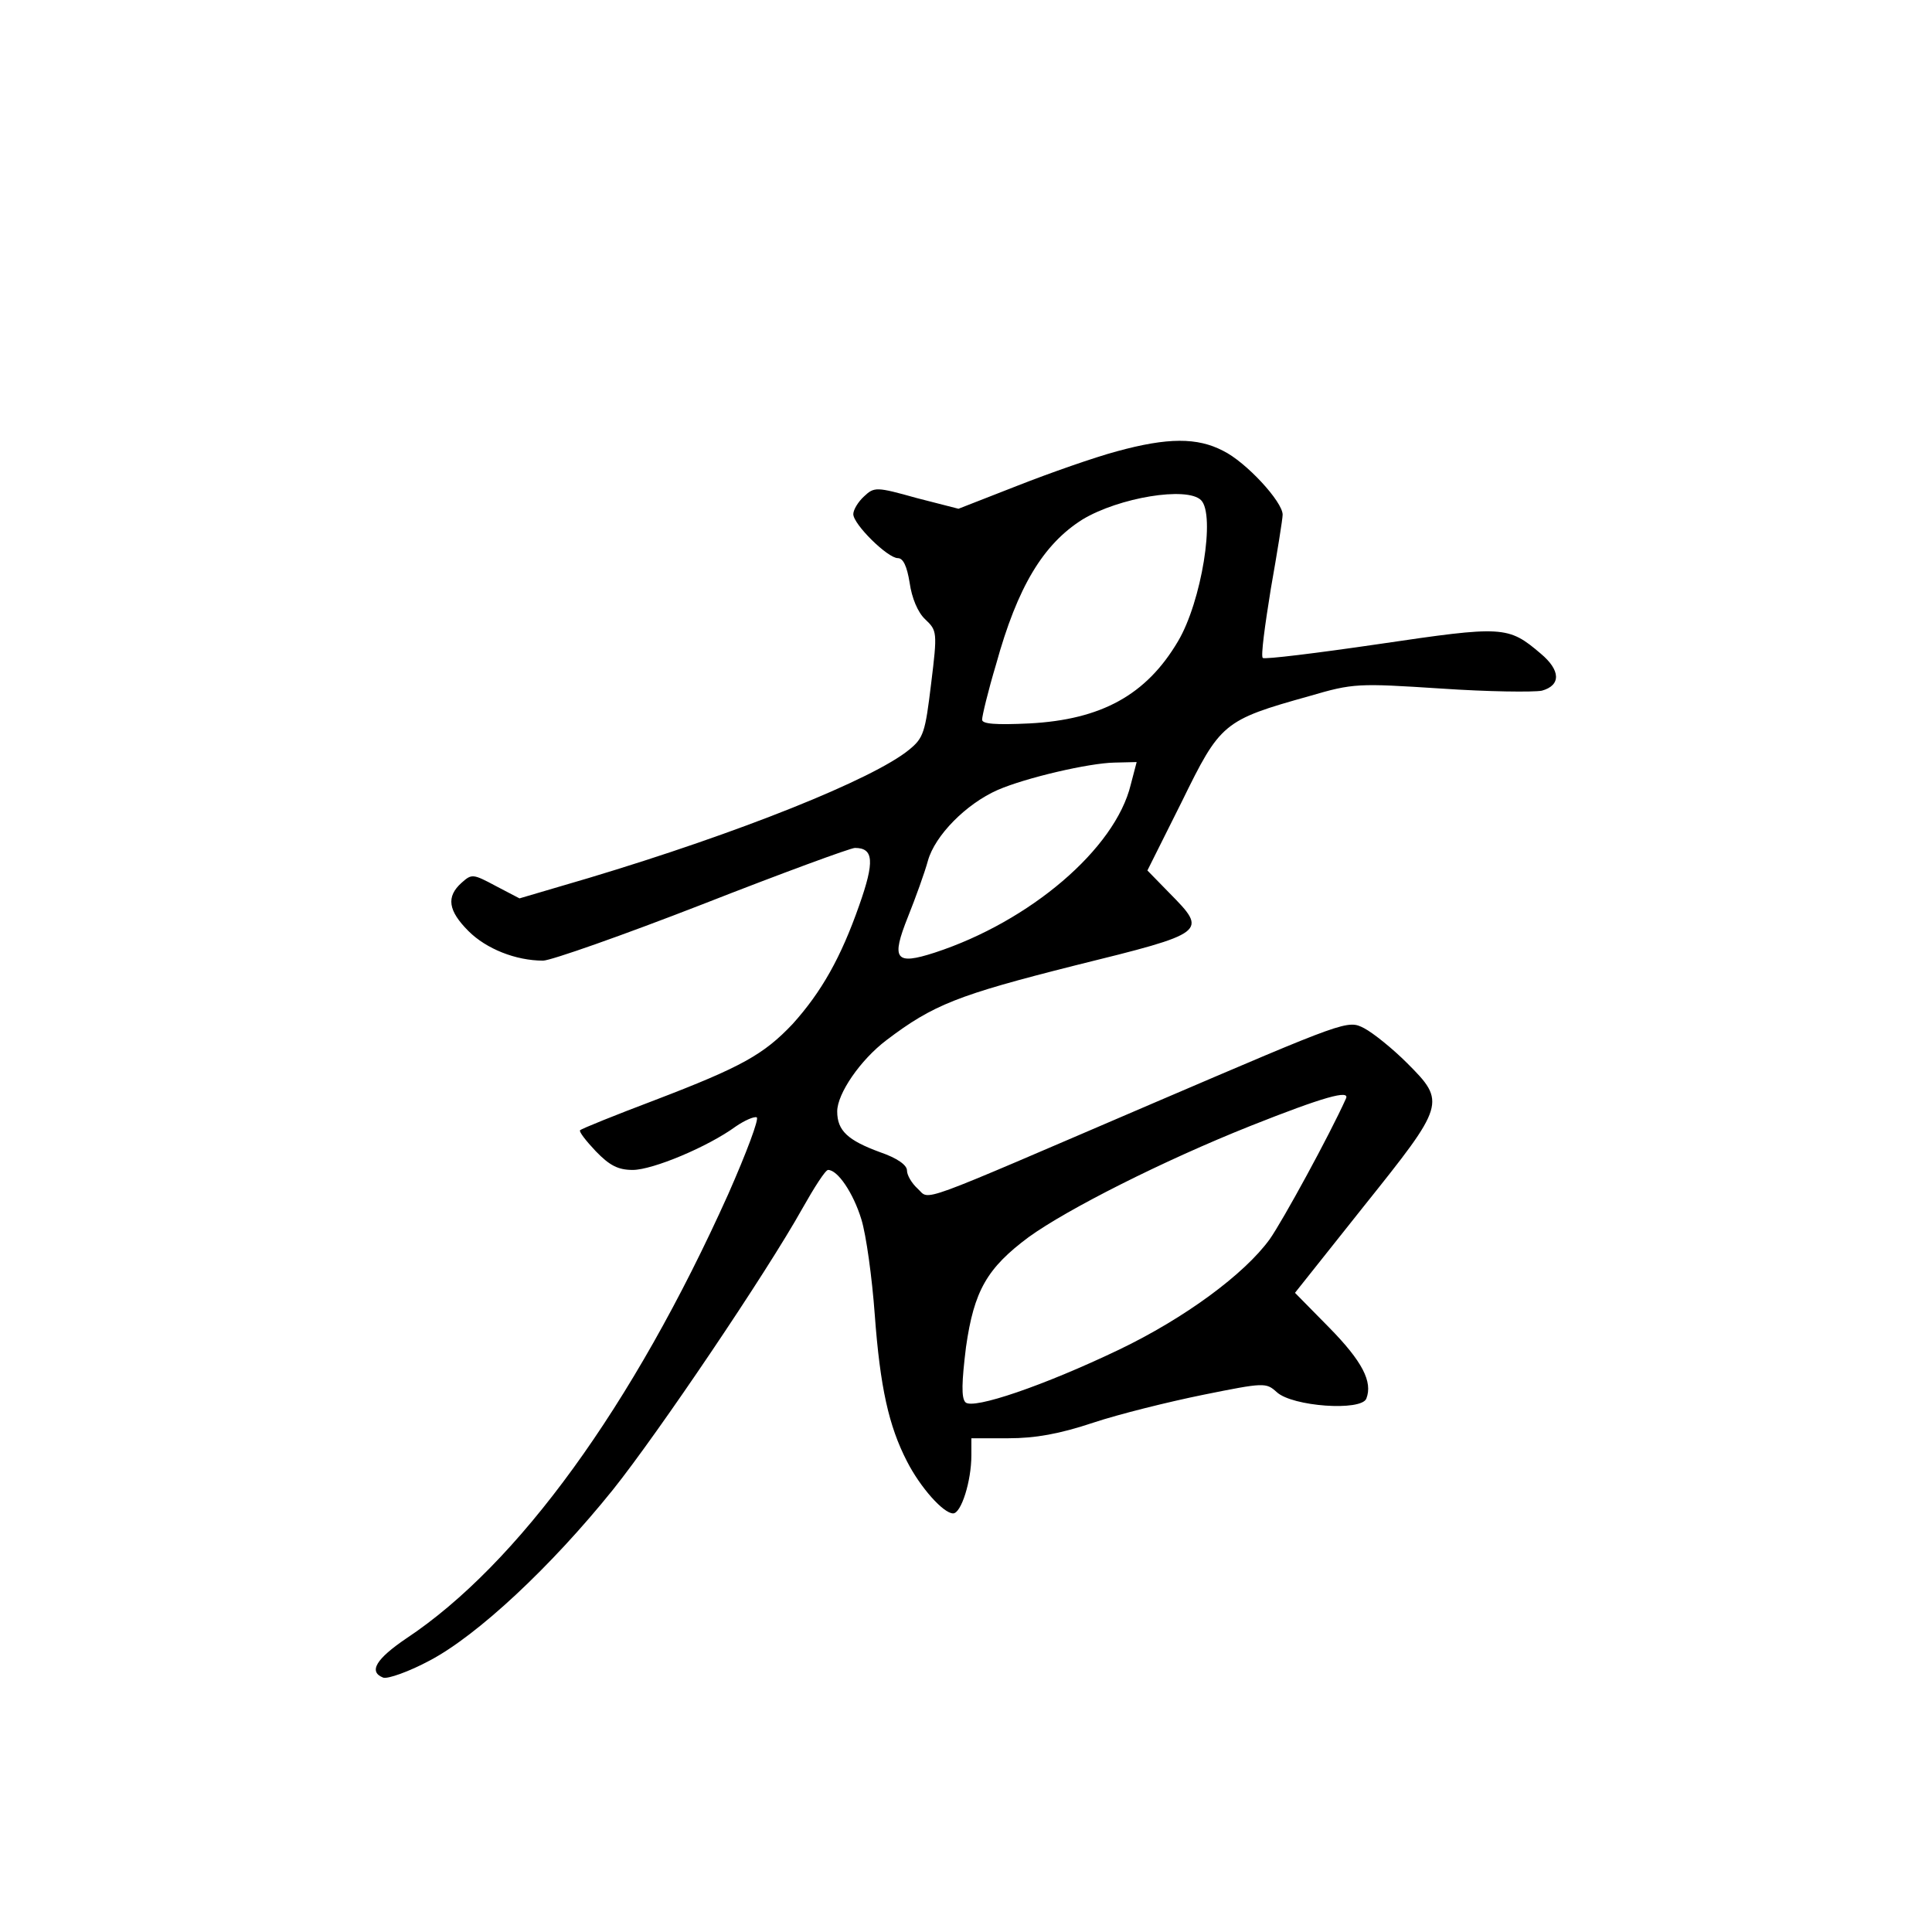 <?xml version="1.0" standalone="no"?>
<!DOCTYPE svg PUBLIC "-//W3C//DTD SVG 20010904//EN"
 "http://www.w3.org/TR/2001/REC-SVG-20010904/DTD/svg10.dtd">
<svg version="1.0" xmlns="http://www.w3.org/2000/svg"
 width="360pt" height="360pt" viewBox="0 0 360 360"
 preserveAspectRatio="xMidYMid meet">
<g transform="translate(0,360) scale(0.1,-0.1)"
fill="#000000" stroke="none">
<path d="M2081 2759 c-41 -11 -124 -40 -185 -64 l-110 -43 -78 20 c-75 21 -79
21 -98 3 -11 -10 -20 -25 -20 -33 0 -19 64 -82 83 -82 10 0 17 -15 22 -46 4
-28 15 -55 29 -68 22 -21 23 -23 11 -120 -11 -91 -14 -101 -41 -123 -67 -55
-317 -155 -597 -239 l-129 -38 -44 23 c-43 23 -45 23 -64 6 -29 -26 -25 -52
13 -90 33 -33 88 -55 139 -55 14 0 148 47 297 105 148 58 276 105 284 105 35
0 37 -25 8 -107 -34 -97 -70 -161 -124 -221 -54 -57 -95 -80 -257 -142 -74
-28 -136 -53 -139 -56 -3 -2 11 -20 29 -39 26 -27 42 -35 69 -35 37 0 140 43
192 81 16 11 34 19 39 17 5 -2 -19 -66 -53 -143 -178 -396 -392 -690 -600
-828 -56 -38 -71 -62 -43 -73 8 -3 48 11 87 32 89 47 226 175 341 318 84 105
286 404 353 524 22 39 43 72 48 72 18 0 47 -43 62 -92 9 -29 20 -109 25 -178
10 -135 26 -207 60 -273 25 -49 68 -97 86 -97 15 0 34 60 34 108 l0 32 69 0
c50 0 95 8 158 29 48 16 141 39 205 52 114 23 117 23 137 5 29 -27 158 -36
167 -12 12 31 -7 69 -70 133 l-63 64 128 161 c152 190 154 194 81 267 -27 27
-63 56 -80 65 -31 16 -32 15 -394 -140 -450 -193 -414 -181 -438 -159 -11 10
-20 25 -20 34 0 10 -18 23 -50 34 -60 22 -80 40 -80 76 0 33 43 96 92 133 87
66 133 84 351 139 247 61 248 62 176 135 l-41 42 64 128 c72 147 77 152 238
197 82 24 90 24 245 14 88 -6 172 -7 188 -4 36 10 35 38 -2 69 -61 52 -70 52
-301 18 -116 -17 -214 -29 -217 -26 -4 3 4 61 15 129 12 68 22 130 22 138 0
24 -68 98 -111 119 -48 25 -103 25 -198 -1z m157 -91 c27 -27 1 -189 -43 -263
-59 -100 -143 -146 -277 -153 -63 -3 -88 -1 -88 7 0 7 11 53 26 103 40 145 88
224 161 270 68 41 195 62 221 36z m-131 -530 c-29 -120 -188 -255 -365 -313
-74 -24 -82 -13 -50 67 14 35 31 82 37 104 13 47 71 106 130 132 53 23 170 50
217 51 l42 1 -11 -42z m401 -585 c-30 -67 -118 -228 -142 -262 -47 -65 -158
-147 -281 -206 -140 -67 -272 -112 -286 -98 -8 8 -7 38 1 103 15 105 39 147
117 205 72 52 250 142 413 207 136 54 186 68 178 51z"/>
</g>
</svg>
